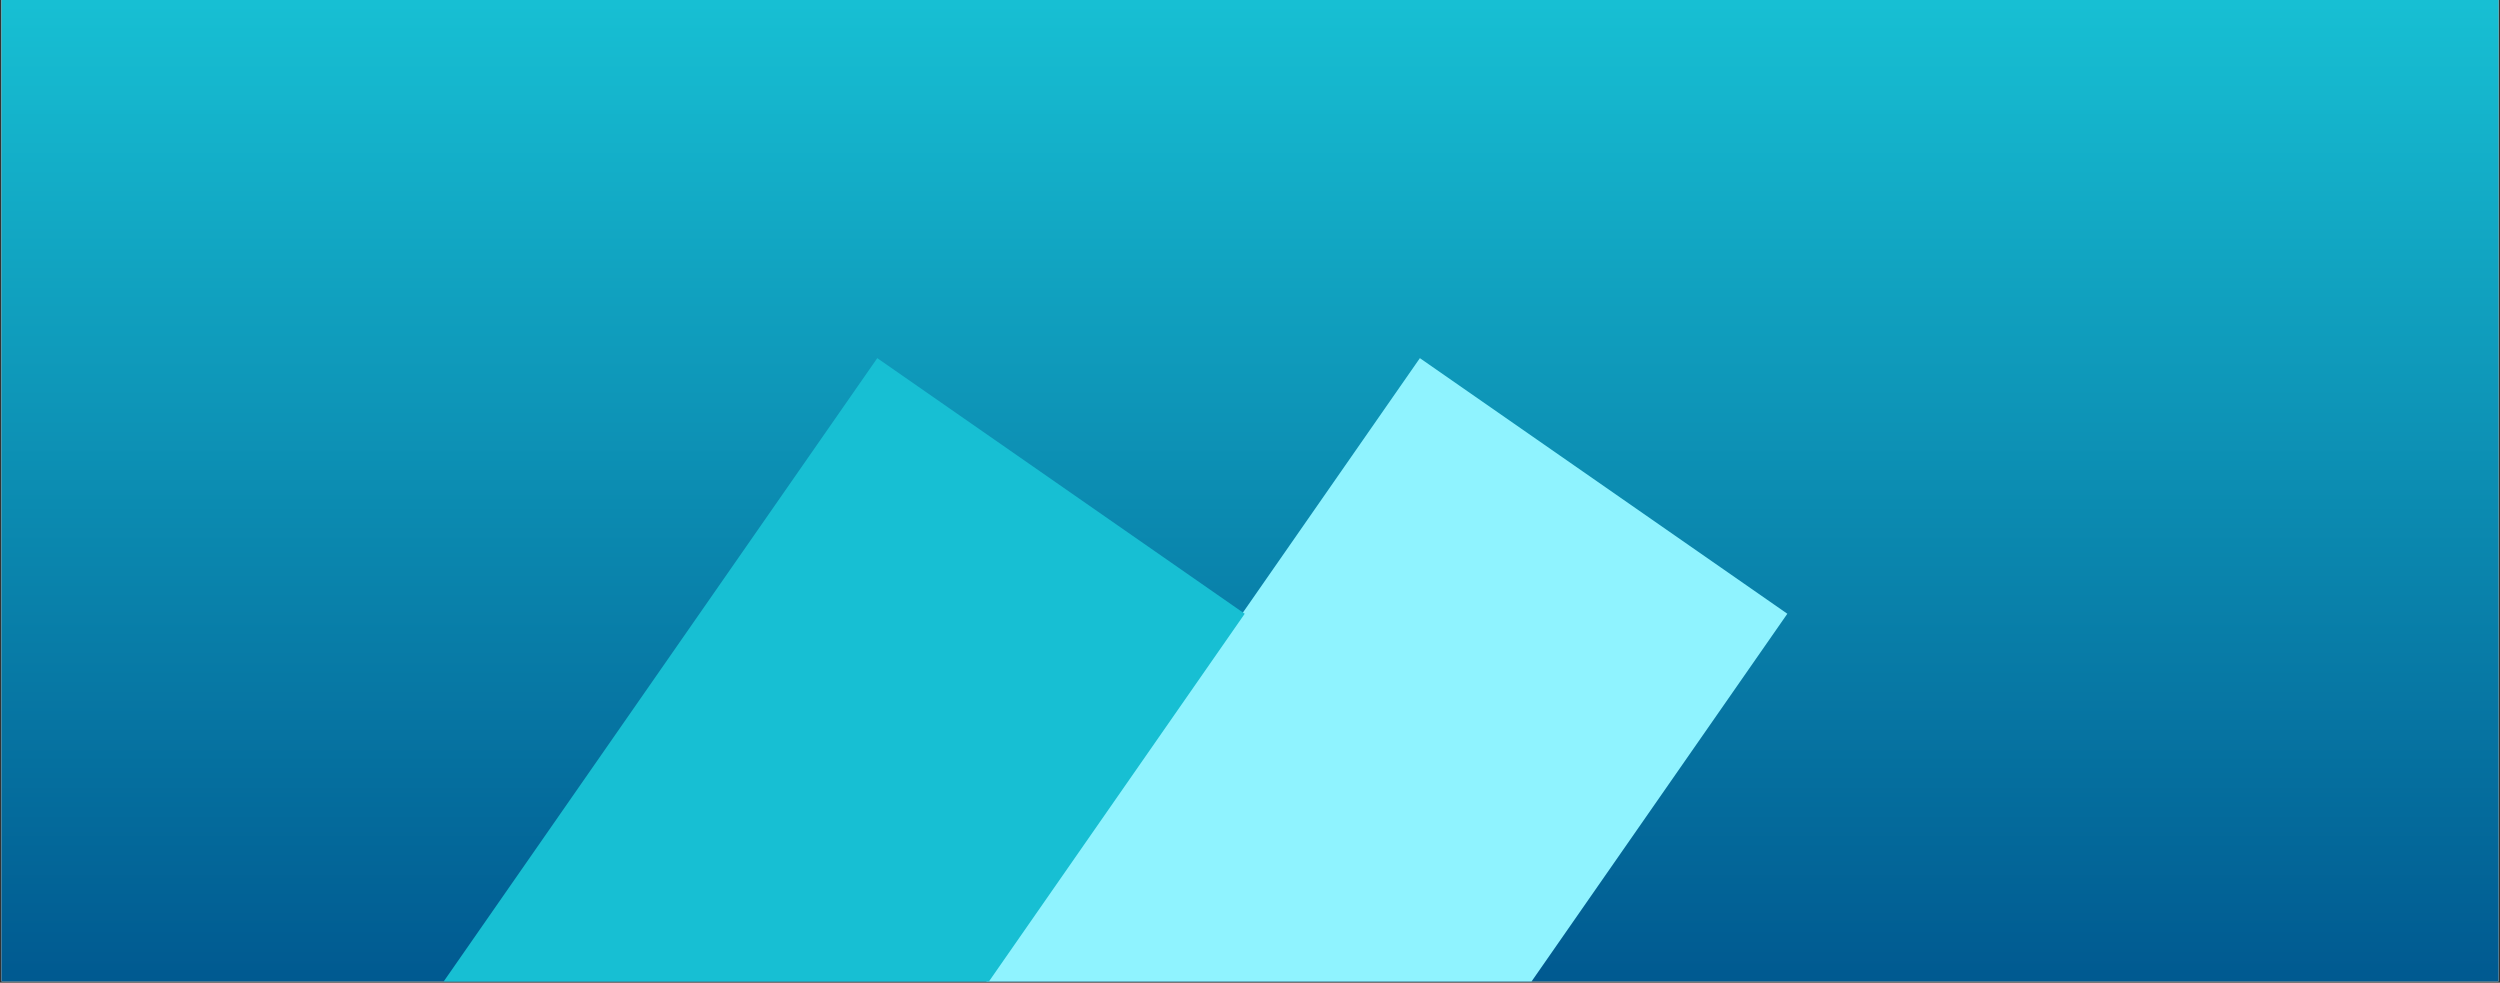 <svg xmlns="http://www.w3.org/2000/svg" xmlns:xlink="http://www.w3.org/1999/xlink" width="1440" zoomAndPan="magnify" viewBox="0 0 1080 424.5" height="566" preserveAspectRatio="xMidYMid meet" version="1.0"><rect x="0" y="0" width="1080" height="424.5" fill="#333333" stroke="none"/><defs><clipPath id="6117d33e23"><path d="M 0.637 0 L 1079.363 0 L 1079.363 424 L 0.637 424 Z M 0.637 0 " clip-rule="nonzero"/></clipPath><linearGradient x1="720" gradientTransform="matrix(0.749, 0, 0, 0.749, 0.635, 0)" y1="0" x2="720" gradientUnits="userSpaceOnUse" y2="566" id="6bcc931d69"><stop stop-opacity="1" stop-color="rgb(9.019%, 74.899%, 82.75%)" offset="0"/><stop stop-opacity="1" stop-color="rgb(8.984%, 74.742%, 82.646%)" offset="0.008"/><stop stop-opacity="1" stop-color="rgb(8.913%, 74.429%, 82.44%)" offset="0.016"/><stop stop-opacity="1" stop-color="rgb(8.842%, 74.118%, 82.236%)" offset="0.023"/><stop stop-opacity="1" stop-color="rgb(8.772%, 73.805%, 82.03%)" offset="0.031"/><stop stop-opacity="1" stop-color="rgb(8.702%, 73.492%, 81.825%)" offset="0.039"/><stop stop-opacity="1" stop-color="rgb(8.632%, 73.18%, 81.619%)" offset="0.047"/><stop stop-opacity="1" stop-color="rgb(8.562%, 72.867%, 81.415%)" offset="0.055"/><stop stop-opacity="1" stop-color="rgb(8.49%, 72.556%, 81.209%)" offset="0.062"/><stop stop-opacity="1" stop-color="rgb(8.42%, 72.243%, 81.004%)" offset="0.07"/><stop stop-opacity="1" stop-color="rgb(8.35%, 71.93%, 80.798%)" offset="0.078"/><stop stop-opacity="1" stop-color="rgb(8.279%, 71.617%, 80.592%)" offset="0.086"/><stop stop-opacity="1" stop-color="rgb(8.209%, 71.304%, 80.388%)" offset="0.094"/><stop stop-opacity="1" stop-color="rgb(8.138%, 70.993%, 80.182%)" offset="0.102"/><stop stop-opacity="1" stop-color="rgb(8.067%, 70.68%, 79.977%)" offset="0.109"/><stop stop-opacity="1" stop-color="rgb(7.997%, 70.367%, 79.771%)" offset="0.117"/><stop stop-opacity="1" stop-color="rgb(7.927%, 70.055%, 79.567%)" offset="0.125"/><stop stop-opacity="1" stop-color="rgb(7.857%, 69.742%, 79.361%)" offset="0.133"/><stop stop-opacity="1" stop-color="rgb(7.787%, 69.431%, 79.156%)" offset="0.141"/><stop stop-opacity="1" stop-color="rgb(7.715%, 69.118%, 78.951%)" offset="0.148"/><stop stop-opacity="1" stop-color="rgb(7.645%, 68.805%, 78.745%)" offset="0.156"/><stop stop-opacity="1" stop-color="rgb(7.574%, 68.492%, 78.54%)" offset="0.164"/><stop stop-opacity="1" stop-color="rgb(7.504%, 68.179%, 78.334%)" offset="0.172"/><stop stop-opacity="1" stop-color="rgb(7.434%, 67.868%, 78.13%)" offset="0.18"/><stop stop-opacity="1" stop-color="rgb(7.362%, 67.555%, 77.924%)" offset="0.188"/><stop stop-opacity="1" stop-color="rgb(7.292%, 67.242%, 77.719%)" offset="0.195"/><stop stop-opacity="1" stop-color="rgb(7.222%, 66.93%, 77.513%)" offset="0.203"/><stop stop-opacity="1" stop-color="rgb(7.152%, 66.617%, 77.309%)" offset="0.211"/><stop stop-opacity="1" stop-color="rgb(7.082%, 66.306%, 77.103%)" offset="0.219"/><stop stop-opacity="1" stop-color="rgb(7.011%, 65.993%, 76.897%)" offset="0.227"/><stop stop-opacity="1" stop-color="rgb(6.94%, 65.68%, 76.692%)" offset="0.234"/><stop stop-opacity="1" stop-color="rgb(6.87%, 65.367%, 76.486%)" offset="0.242"/><stop stop-opacity="1" stop-color="rgb(6.799%, 65.054%, 76.282%)" offset="0.25"/><stop stop-opacity="1" stop-color="rgb(6.729%, 64.743%, 76.076%)" offset="0.258"/><stop stop-opacity="1" stop-color="rgb(6.659%, 64.43%, 75.871%)" offset="0.266"/><stop stop-opacity="1" stop-color="rgb(6.587%, 64.117%, 75.665%)" offset="0.273"/><stop stop-opacity="1" stop-color="rgb(6.517%, 63.805%, 75.461%)" offset="0.281"/><stop stop-opacity="1" stop-color="rgb(6.447%, 63.492%, 75.255%)" offset="0.289"/><stop stop-opacity="1" stop-color="rgb(6.377%, 63.181%, 75.05%)" offset="0.297"/><stop stop-opacity="1" stop-color="rgb(6.306%, 62.868%, 74.844%)" offset="0.305"/><stop stop-opacity="1" stop-color="rgb(6.236%, 62.555%, 74.638%)" offset="0.312"/><stop stop-opacity="1" stop-color="rgb(6.165%, 62.242%, 74.434%)" offset="0.32"/><stop stop-opacity="1" stop-color="rgb(6.094%, 61.929%, 74.228%)" offset="0.328"/><stop stop-opacity="1" stop-color="rgb(6.024%, 61.618%, 74.023%)" offset="0.336"/><stop stop-opacity="1" stop-color="rgb(5.954%, 61.305%, 73.817%)" offset="0.344"/><stop stop-opacity="1" stop-color="rgb(5.884%, 60.992%, 73.613%)" offset="0.352"/><stop stop-opacity="1" stop-color="rgb(5.812%, 60.68%, 73.407%)" offset="0.359"/><stop stop-opacity="1" stop-color="rgb(5.742%, 60.367%, 73.203%)" offset="0.367"/><stop stop-opacity="1" stop-color="rgb(5.672%, 60.056%, 72.997%)" offset="0.375"/><stop stop-opacity="1" stop-color="rgb(5.602%, 59.743%, 72.791%)" offset="0.383"/><stop stop-opacity="1" stop-color="rgb(5.531%, 59.43%, 72.586%)" offset="0.391"/><stop stop-opacity="1" stop-color="rgb(5.461%, 59.117%, 72.38%)" offset="0.398"/><stop stop-opacity="1" stop-color="rgb(5.389%, 58.804%, 72.176%)" offset="0.406"/><stop stop-opacity="1" stop-color="rgb(5.319%, 58.493%, 71.97%)" offset="0.414"/><stop stop-opacity="1" stop-color="rgb(5.249%, 58.18%, 71.765%)" offset="0.422"/><stop stop-opacity="1" stop-color="rgb(5.179%, 57.867%, 71.559%)" offset="0.43"/><stop stop-opacity="1" stop-color="rgb(5.109%, 57.555%, 71.355%)" offset="0.438"/><stop stop-opacity="1" stop-color="rgb(5.037%, 57.242%, 71.149%)" offset="0.445"/><stop stop-opacity="1" stop-color="rgb(4.967%, 56.931%, 70.943%)" offset="0.453"/><stop stop-opacity="1" stop-color="rgb(4.897%, 56.618%, 70.738%)" offset="0.461"/><stop stop-opacity="1" stop-color="rgb(4.826%, 56.305%, 70.532%)" offset="0.469"/><stop stop-opacity="1" stop-color="rgb(4.756%, 55.992%, 70.328%)" offset="0.477"/><stop stop-opacity="1" stop-color="rgb(4.686%, 55.679%, 70.122%)" offset="0.484"/><stop stop-opacity="1" stop-color="rgb(4.614%, 55.368%, 69.917%)" offset="0.492"/><stop stop-opacity="1" stop-color="rgb(4.544%, 55.055%, 69.711%)" offset="0.5"/><stop stop-opacity="1" stop-color="rgb(4.474%, 54.742%, 69.507%)" offset="0.508"/><stop stop-opacity="1" stop-color="rgb(4.404%, 54.43%, 69.301%)" offset="0.516"/><stop stop-opacity="1" stop-color="rgb(4.333%, 54.117%, 69.095%)" offset="0.523"/><stop stop-opacity="1" stop-color="rgb(4.262%, 53.806%, 68.89%)" offset="0.531"/><stop stop-opacity="1" stop-color="rgb(4.192%, 53.493%, 68.684%)" offset="0.539"/><stop stop-opacity="1" stop-color="rgb(4.121%, 53.18%, 68.48%)" offset="0.547"/><stop stop-opacity="1" stop-color="rgb(4.051%, 52.867%, 68.274%)" offset="0.555"/><stop stop-opacity="1" stop-color="rgb(3.981%, 52.554%, 68.069%)" offset="0.562"/><stop stop-opacity="1" stop-color="rgb(3.911%, 52.243%, 67.863%)" offset="0.57"/><stop stop-opacity="1" stop-color="rgb(3.839%, 51.93%, 67.659%)" offset="0.578"/><stop stop-opacity="1" stop-color="rgb(3.769%, 51.617%, 67.453%)" offset="0.586"/><stop stop-opacity="1" stop-color="rgb(3.699%, 51.305%, 67.247%)" offset="0.594"/><stop stop-opacity="1" stop-color="rgb(3.629%, 50.992%, 67.043%)" offset="0.602"/><stop stop-opacity="1" stop-color="rgb(3.558%, 50.681%, 66.837%)" offset="0.609"/><stop stop-opacity="1" stop-color="rgb(3.487%, 50.368%, 66.632%)" offset="0.617"/><stop stop-opacity="1" stop-color="rgb(3.416%, 50.055%, 66.426%)" offset="0.625"/><stop stop-opacity="1" stop-color="rgb(3.346%, 49.742%, 66.222%)" offset="0.633"/><stop stop-opacity="1" stop-color="rgb(3.276%, 49.429%, 66.016%)" offset="0.641"/><stop stop-opacity="1" stop-color="rgb(3.206%, 49.118%, 65.811%)" offset="0.648"/><stop stop-opacity="1" stop-color="rgb(3.136%, 48.805%, 65.605%)" offset="0.656"/><stop stop-opacity="1" stop-color="rgb(3.064%, 48.492%, 65.399%)" offset="0.664"/><stop stop-opacity="1" stop-color="rgb(2.994%, 48.18%, 65.195%)" offset="0.672"/><stop stop-opacity="1" stop-color="rgb(2.924%, 47.867%, 64.989%)" offset="0.68"/><stop stop-opacity="1" stop-color="rgb(2.853%, 47.556%, 64.784%)" offset="0.688"/><stop stop-opacity="1" stop-color="rgb(2.783%, 47.243%, 64.578%)" offset="0.695"/><stop stop-opacity="1" stop-color="rgb(2.711%, 46.93%, 64.374%)" offset="0.703"/><stop stop-opacity="1" stop-color="rgb(2.641%, 46.617%, 64.168%)" offset="0.711"/><stop stop-opacity="1" stop-color="rgb(2.571%, 46.304%, 63.963%)" offset="0.719"/><stop stop-opacity="1" stop-color="rgb(2.501%, 45.993%, 63.757%)" offset="0.727"/><stop stop-opacity="1" stop-color="rgb(2.431%, 45.68%, 63.553%)" offset="0.734"/><stop stop-opacity="1" stop-color="rgb(2.361%, 45.367%, 63.347%)" offset="0.742"/><stop stop-opacity="1" stop-color="rgb(2.289%, 45.055%, 63.141%)" offset="0.75"/><stop stop-opacity="1" stop-color="rgb(2.219%, 44.742%, 62.936%)" offset="0.758"/><stop stop-opacity="1" stop-color="rgb(2.148%, 44.431%, 62.73%)" offset="0.766"/><stop stop-opacity="1" stop-color="rgb(2.078%, 44.118%, 62.526%)" offset="0.773"/><stop stop-opacity="1" stop-color="rgb(2.008%, 43.805%, 62.32%)" offset="0.781"/><stop stop-opacity="1" stop-color="rgb(1.936%, 43.492%, 62.115%)" offset="0.789"/><stop stop-opacity="1" stop-color="rgb(1.866%, 43.179%, 61.909%)" offset="0.797"/><stop stop-opacity="1" stop-color="rgb(1.796%, 42.868%, 61.705%)" offset="0.805"/><stop stop-opacity="1" stop-color="rgb(1.726%, 42.555%, 61.499%)" offset="0.812"/><stop stop-opacity="1" stop-color="rgb(1.656%, 42.242%, 61.293%)" offset="0.82"/><stop stop-opacity="1" stop-color="rgb(1.585%, 41.93%, 61.089%)" offset="0.828"/><stop stop-opacity="1" stop-color="rgb(1.514%, 41.617%, 60.883%)" offset="0.836"/><stop stop-opacity="1" stop-color="rgb(1.443%, 41.306%, 60.678%)" offset="0.844"/><stop stop-opacity="1" stop-color="rgb(1.373%, 40.993%, 60.472%)" offset="0.852"/><stop stop-opacity="1" stop-color="rgb(1.303%, 40.68%, 60.268%)" offset="0.859"/><stop stop-opacity="1" stop-color="rgb(1.233%, 40.367%, 60.062%)" offset="0.867"/><stop stop-opacity="1" stop-color="rgb(1.161%, 40.054%, 59.857%)" offset="0.875"/><stop stop-opacity="1" stop-color="rgb(1.091%, 39.743%, 59.651%)" offset="0.883"/><stop stop-opacity="1" stop-color="rgb(1.021%, 39.43%, 59.445%)" offset="0.891"/><stop stop-opacity="1" stop-color="rgb(0.951%, 39.117%, 59.241%)" offset="0.898"/><stop stop-opacity="1" stop-color="rgb(0.88%, 38.805%, 59.035%)" offset="0.906"/><stop stop-opacity="1" stop-color="rgb(0.81%, 38.492%, 58.83%)" offset="0.914"/><stop stop-opacity="1" stop-color="rgb(0.739%, 38.181%, 58.624%)" offset="0.922"/><stop stop-opacity="1" stop-color="rgb(0.668%, 37.868%, 58.42%)" offset="0.93"/><stop stop-opacity="1" stop-color="rgb(0.598%, 37.555%, 58.214%)" offset="0.938"/><stop stop-opacity="1" stop-color="rgb(0.528%, 37.242%, 58.009%)" offset="0.945"/><stop stop-opacity="1" stop-color="rgb(0.458%, 36.929%, 57.803%)" offset="0.953"/><stop stop-opacity="1" stop-color="rgb(0.386%, 36.618%, 57.597%)" offset="0.961"/><stop stop-opacity="1" stop-color="rgb(0.316%, 36.305%, 57.393%)" offset="0.969"/><stop stop-opacity="1" stop-color="rgb(0.246%, 35.992%, 57.187%)" offset="0.977"/><stop stop-opacity="1" stop-color="rgb(0.175%, 35.68%, 56.982%)" offset="0.984"/><stop stop-opacity="1" stop-color="rgb(0.105%, 35.367%, 56.776%)" offset="0.992"/><stop stop-opacity="1" stop-color="rgb(0.035%, 35.056%, 56.572%)" offset="1"/></linearGradient><clipPath id="9bc5dde113"><path d="M 330 154 L 773 154 L 773 424 L 330 424 Z M 330 154 " clip-rule="nonzero"/></clipPath><clipPath id="9bee572347"><path d="M 613.391 154.719 L 772.129 265.141 L 488.793 672.445 L 330.059 562.027 Z M 613.391 154.719 " clip-rule="nonzero"/></clipPath><clipPath id="72a4c7fed9"><path d="M 0.008 0.617 L 442.285 0.617 L 442.285 270 L 0.008 270 Z M 0.008 0.617 " clip-rule="nonzero"/></clipPath><clipPath id="3cc4ba2355"><path d="M 283.391 0.719 L 442.129 111.141 L 158.793 518.445 L 0.059 408.027 Z M 283.391 0.719 " clip-rule="nonzero"/></clipPath><clipPath id="384f4373ae"><rect x="0" width="443" y="0" height="270"/></clipPath><clipPath id="93dcf64a1d"><path d="M 126 154 L 538 154 L 538 424 L 126 424 Z M 126 154 " clip-rule="nonzero"/></clipPath><clipPath id="ac63d4c920"><path d="M 378.984 154.719 L 537.719 265.141 L 285.633 627.527 L 126.898 517.109 Z M 378.984 154.719 " clip-rule="nonzero"/></clipPath><clipPath id="8f7cac84fb"><path d="M 1 0.617 L 411.844 0.617 L 411.844 270 L 1 270 Z M 1 0.617 " clip-rule="nonzero"/></clipPath><clipPath id="ba52d974bd"><path d="M 252.984 0.719 L 411.719 111.141 L 159.633 473.527 L 0.898 363.109 Z M 252.984 0.719 " clip-rule="nonzero"/></clipPath><clipPath id="8f61cc2b5f"><rect x="0" width="412" y="0" height="270"/></clipPath></defs><g clip-path="url(#6117d33e23)"><path fill="#ffffff" d="M 0.637 0 L 1079.363 0 L 1079.363 424 L 0.637 424 Z M 0.637 0 " fill-opacity="1" fill-rule="nonzero"/><path fill="url(#6bcc931d69)" d="M 0.637 0 L 0.637 424 L 1079.363 424 L 1079.363 0 Z M 0.637 0 " fill-rule="nonzero"/></g><g clip-path="url(#9bc5dde113)"><g clip-path="url(#9bee572347)"><g transform="matrix(1, 0, 0, 1, 330, 154)"><g clip-path="url(#384f4373ae)"><g clip-path="url(#72a4c7fed9)"><g clip-path="url(#3cc4ba2355)"><path fill="#8ff3ff" d="M 283.391 0.719 L 442.129 111.141 L 158.742 518.52 L 0.008 408.098 Z M 283.391 0.719 " fill-opacity="1" fill-rule="nonzero"/></g></g></g></g></g></g><g clip-path="url(#93dcf64a1d)"><g clip-path="url(#ac63d4c920)"><g transform="matrix(1, 0, 0, 1, 126, 154)"><g clip-path="url(#8f61cc2b5f)"><g clip-path="url(#8f7cac84fb)"><g clip-path="url(#ba52d974bd)"><path fill="#17bfd3" d="M 252.984 0.719 L 411.719 111.141 L 159.824 473.258 L 1.086 362.836 Z M 252.984 0.719 " fill-opacity="1" fill-rule="nonzero"/></g></g></g></g></g></g></svg>